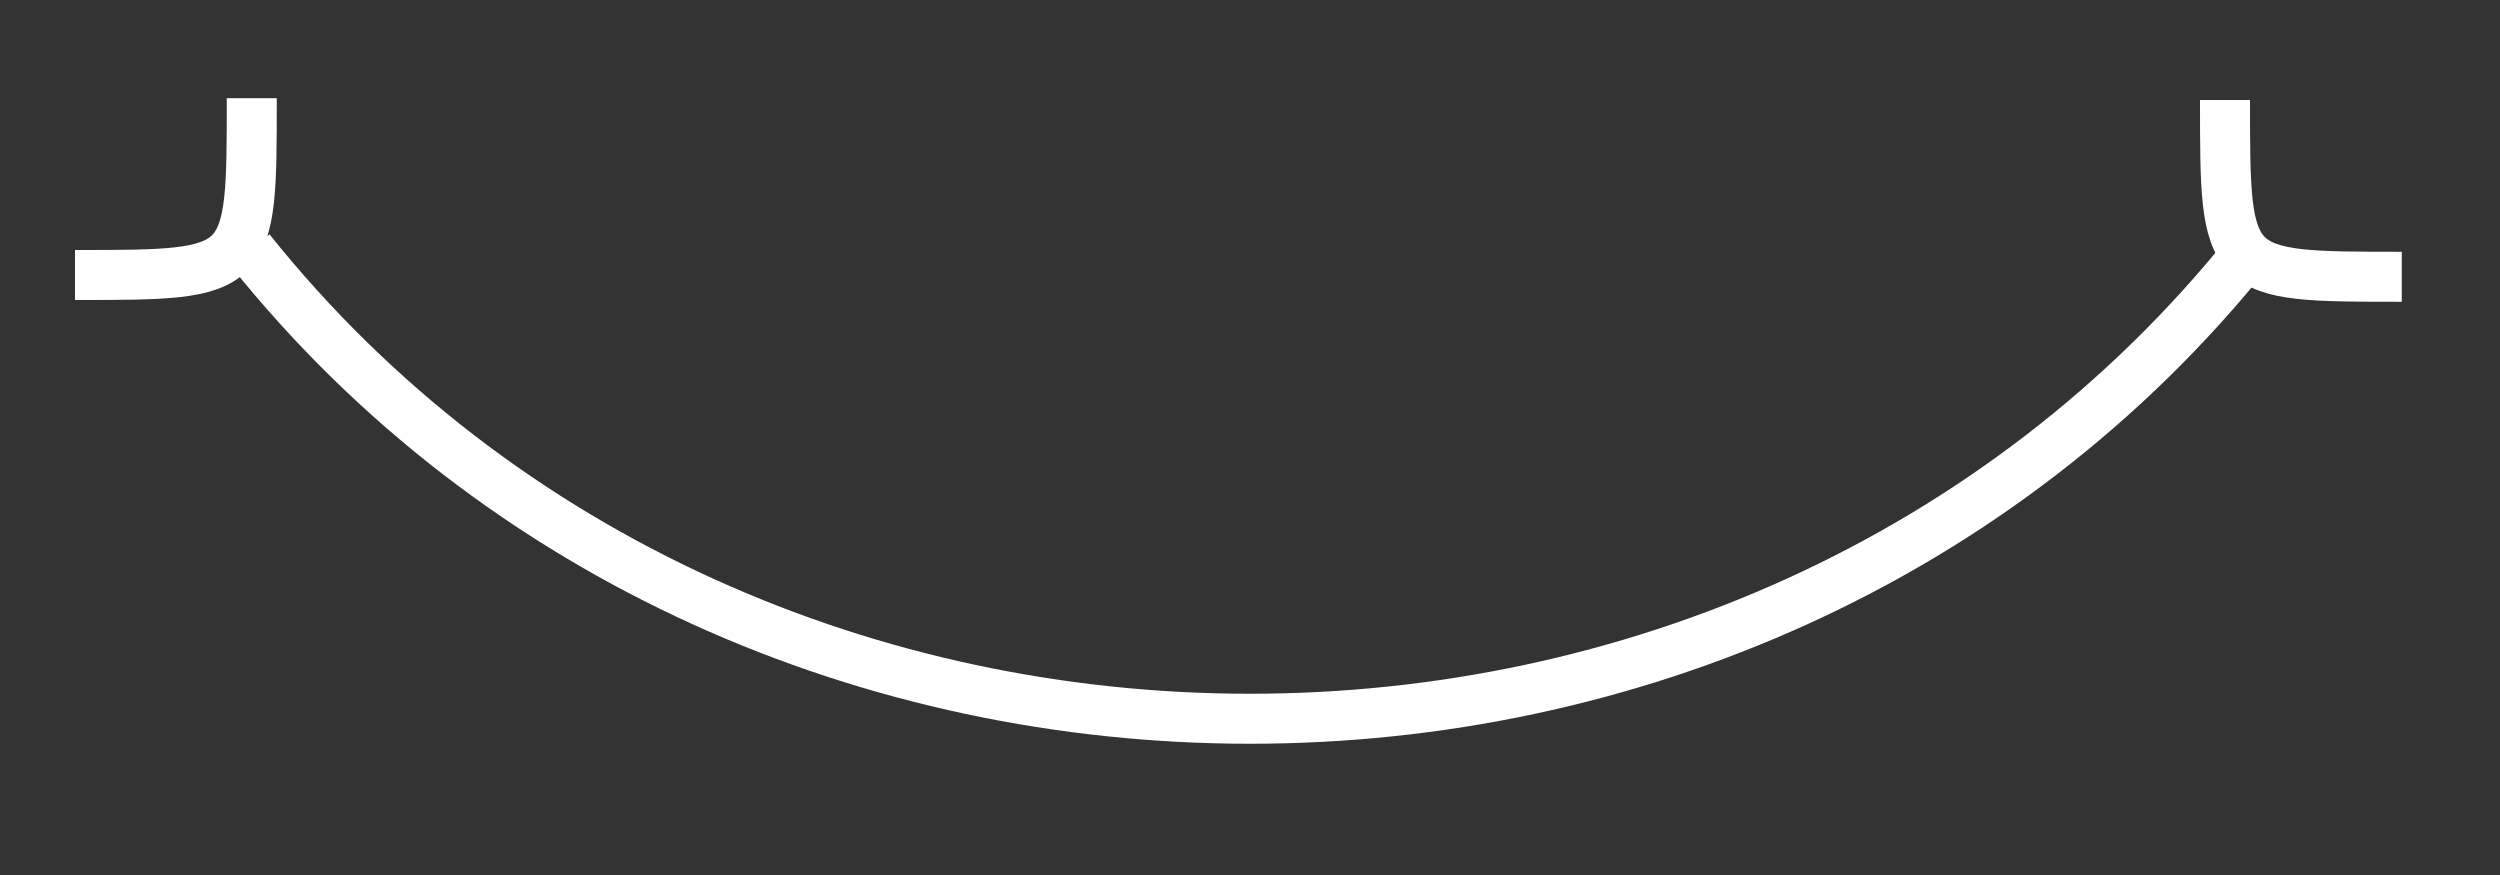 <svg xmlns="http://www.w3.org/2000/svg" viewBox="0 0 100 35">
  <rect x="0" y="0" width="100" height="35" fill="#333333" stroke="none"/>
  <g transform="translate(10,10)">
    <path
      d="M 0 0 C 20 25, 60 25, 80 0"
      stroke="white"
      fill="none"
      stroke-width="2"
    />
  </g>
  <g transform="translate(3,11) rotate(-45)">
    <path
      d="M 0 0 C 5 5, 5 5, 10 0"
      stroke="white"
      fill="none"
      stroke-width="2"
    />
  </g>
  <g transform="translate(89,4) rotate(45)">
    <path
      d="M 0 0 C 5 5, 5 5, 10 0"
      stroke="white"
      fill="none"
      stroke-width="2"
    />
  </g>
</svg>